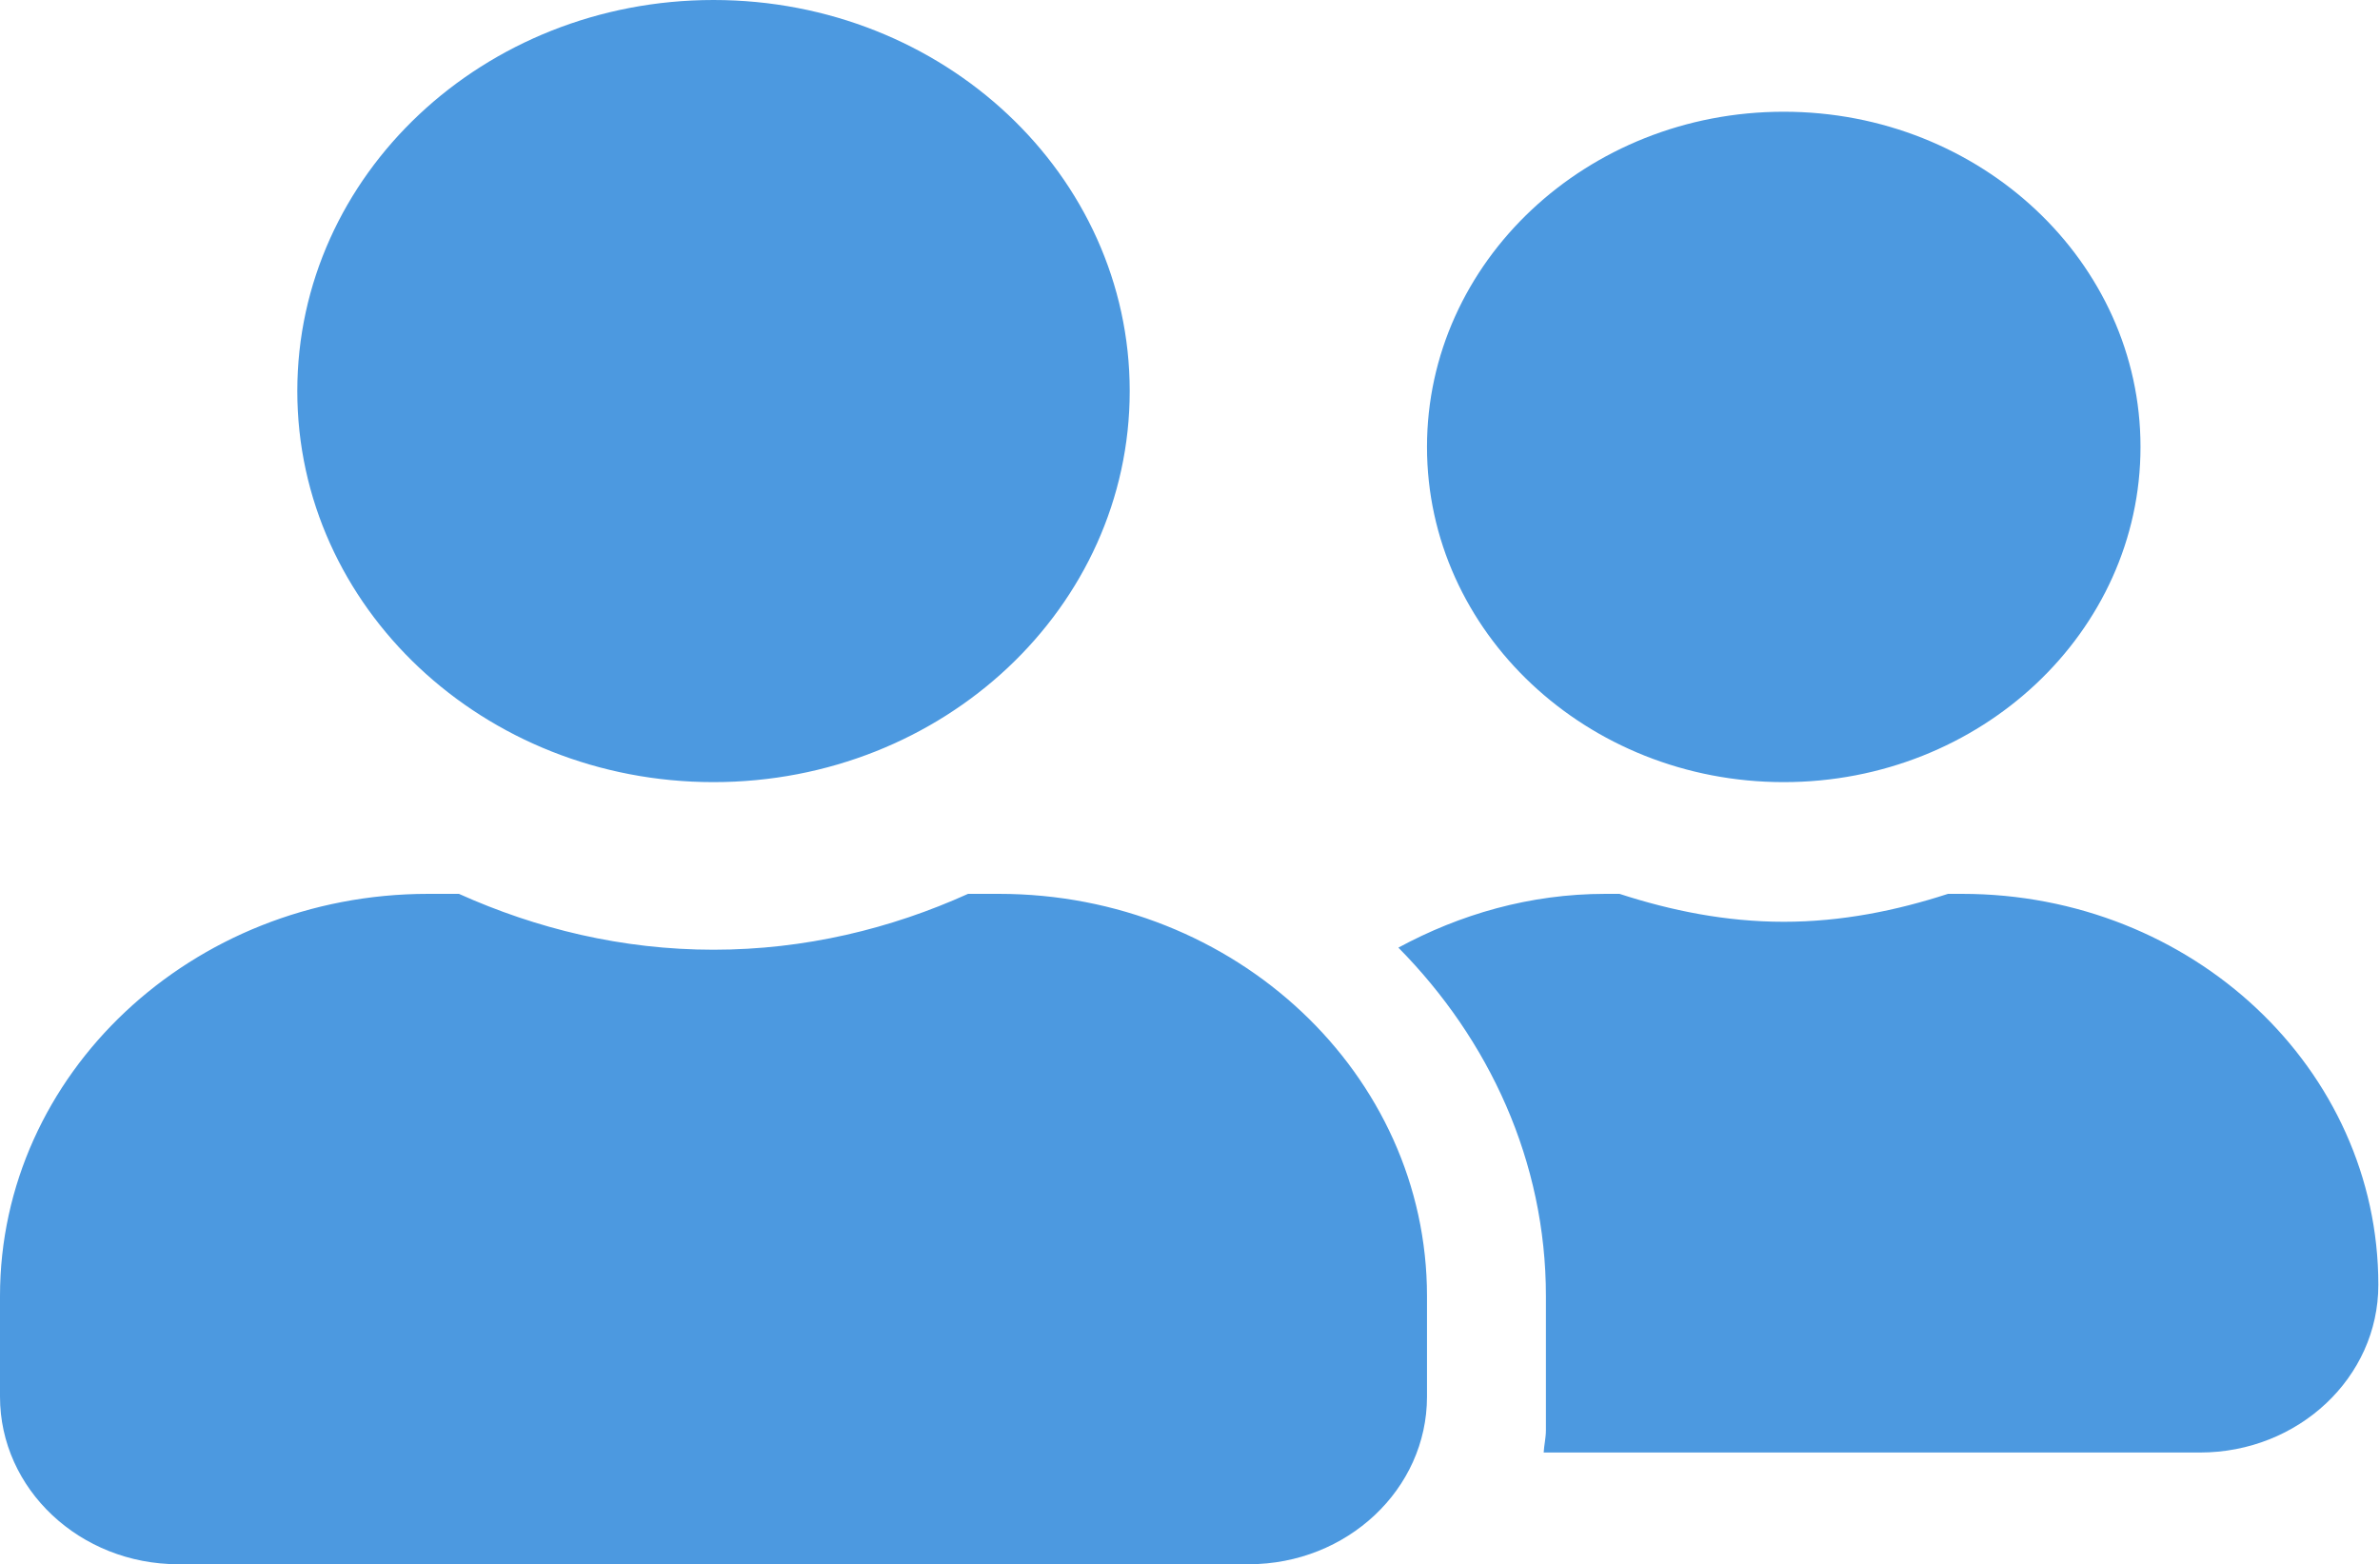 <svg width="178" height="117" viewBox="0 0 178 117" fill="none" xmlns="http://www.w3.org/2000/svg">
<path d="M53.363 58.5C70.567 58.5 84.491 45.416 84.491 29.25C84.491 13.084 70.567 0 53.363 0C36.159 0 22.235 13.084 22.235 29.25C22.235 45.416 36.159 58.5 53.363 58.5ZM74.708 66.857H72.401C66.62 69.469 60.2 71.036 53.363 71.036C46.526 71.036 40.133 69.469 34.324 66.857H32.018C14.341 66.857 0 80.333 0 96.943V104.464C0 111.385 5.976 117 13.341 117H93.385C100.75 117 106.725 111.385 106.725 104.464V96.943C106.725 80.333 92.384 66.857 74.708 66.857ZM133.407 58.5C148.137 58.5 160.088 47.27 160.088 33.429C160.088 19.587 148.137 8.357 133.407 8.357C118.676 8.357 106.725 19.587 106.725 33.429C106.725 47.27 118.676 58.5 133.407 58.5ZM146.747 66.857H145.691C141.828 68.111 137.742 68.946 133.407 68.946C129.071 68.946 124.985 68.111 121.122 66.857H120.066C114.396 66.857 109.171 68.398 104.585 70.879C111.367 77.748 115.619 86.862 115.619 96.943V106.971C115.619 107.546 115.48 108.094 115.452 108.643H164.535C171.9 108.643 177.876 103.028 177.876 96.107C177.876 79.941 163.951 66.857 146.747 66.857Z" fill="#4C99E0"/>
</svg>
